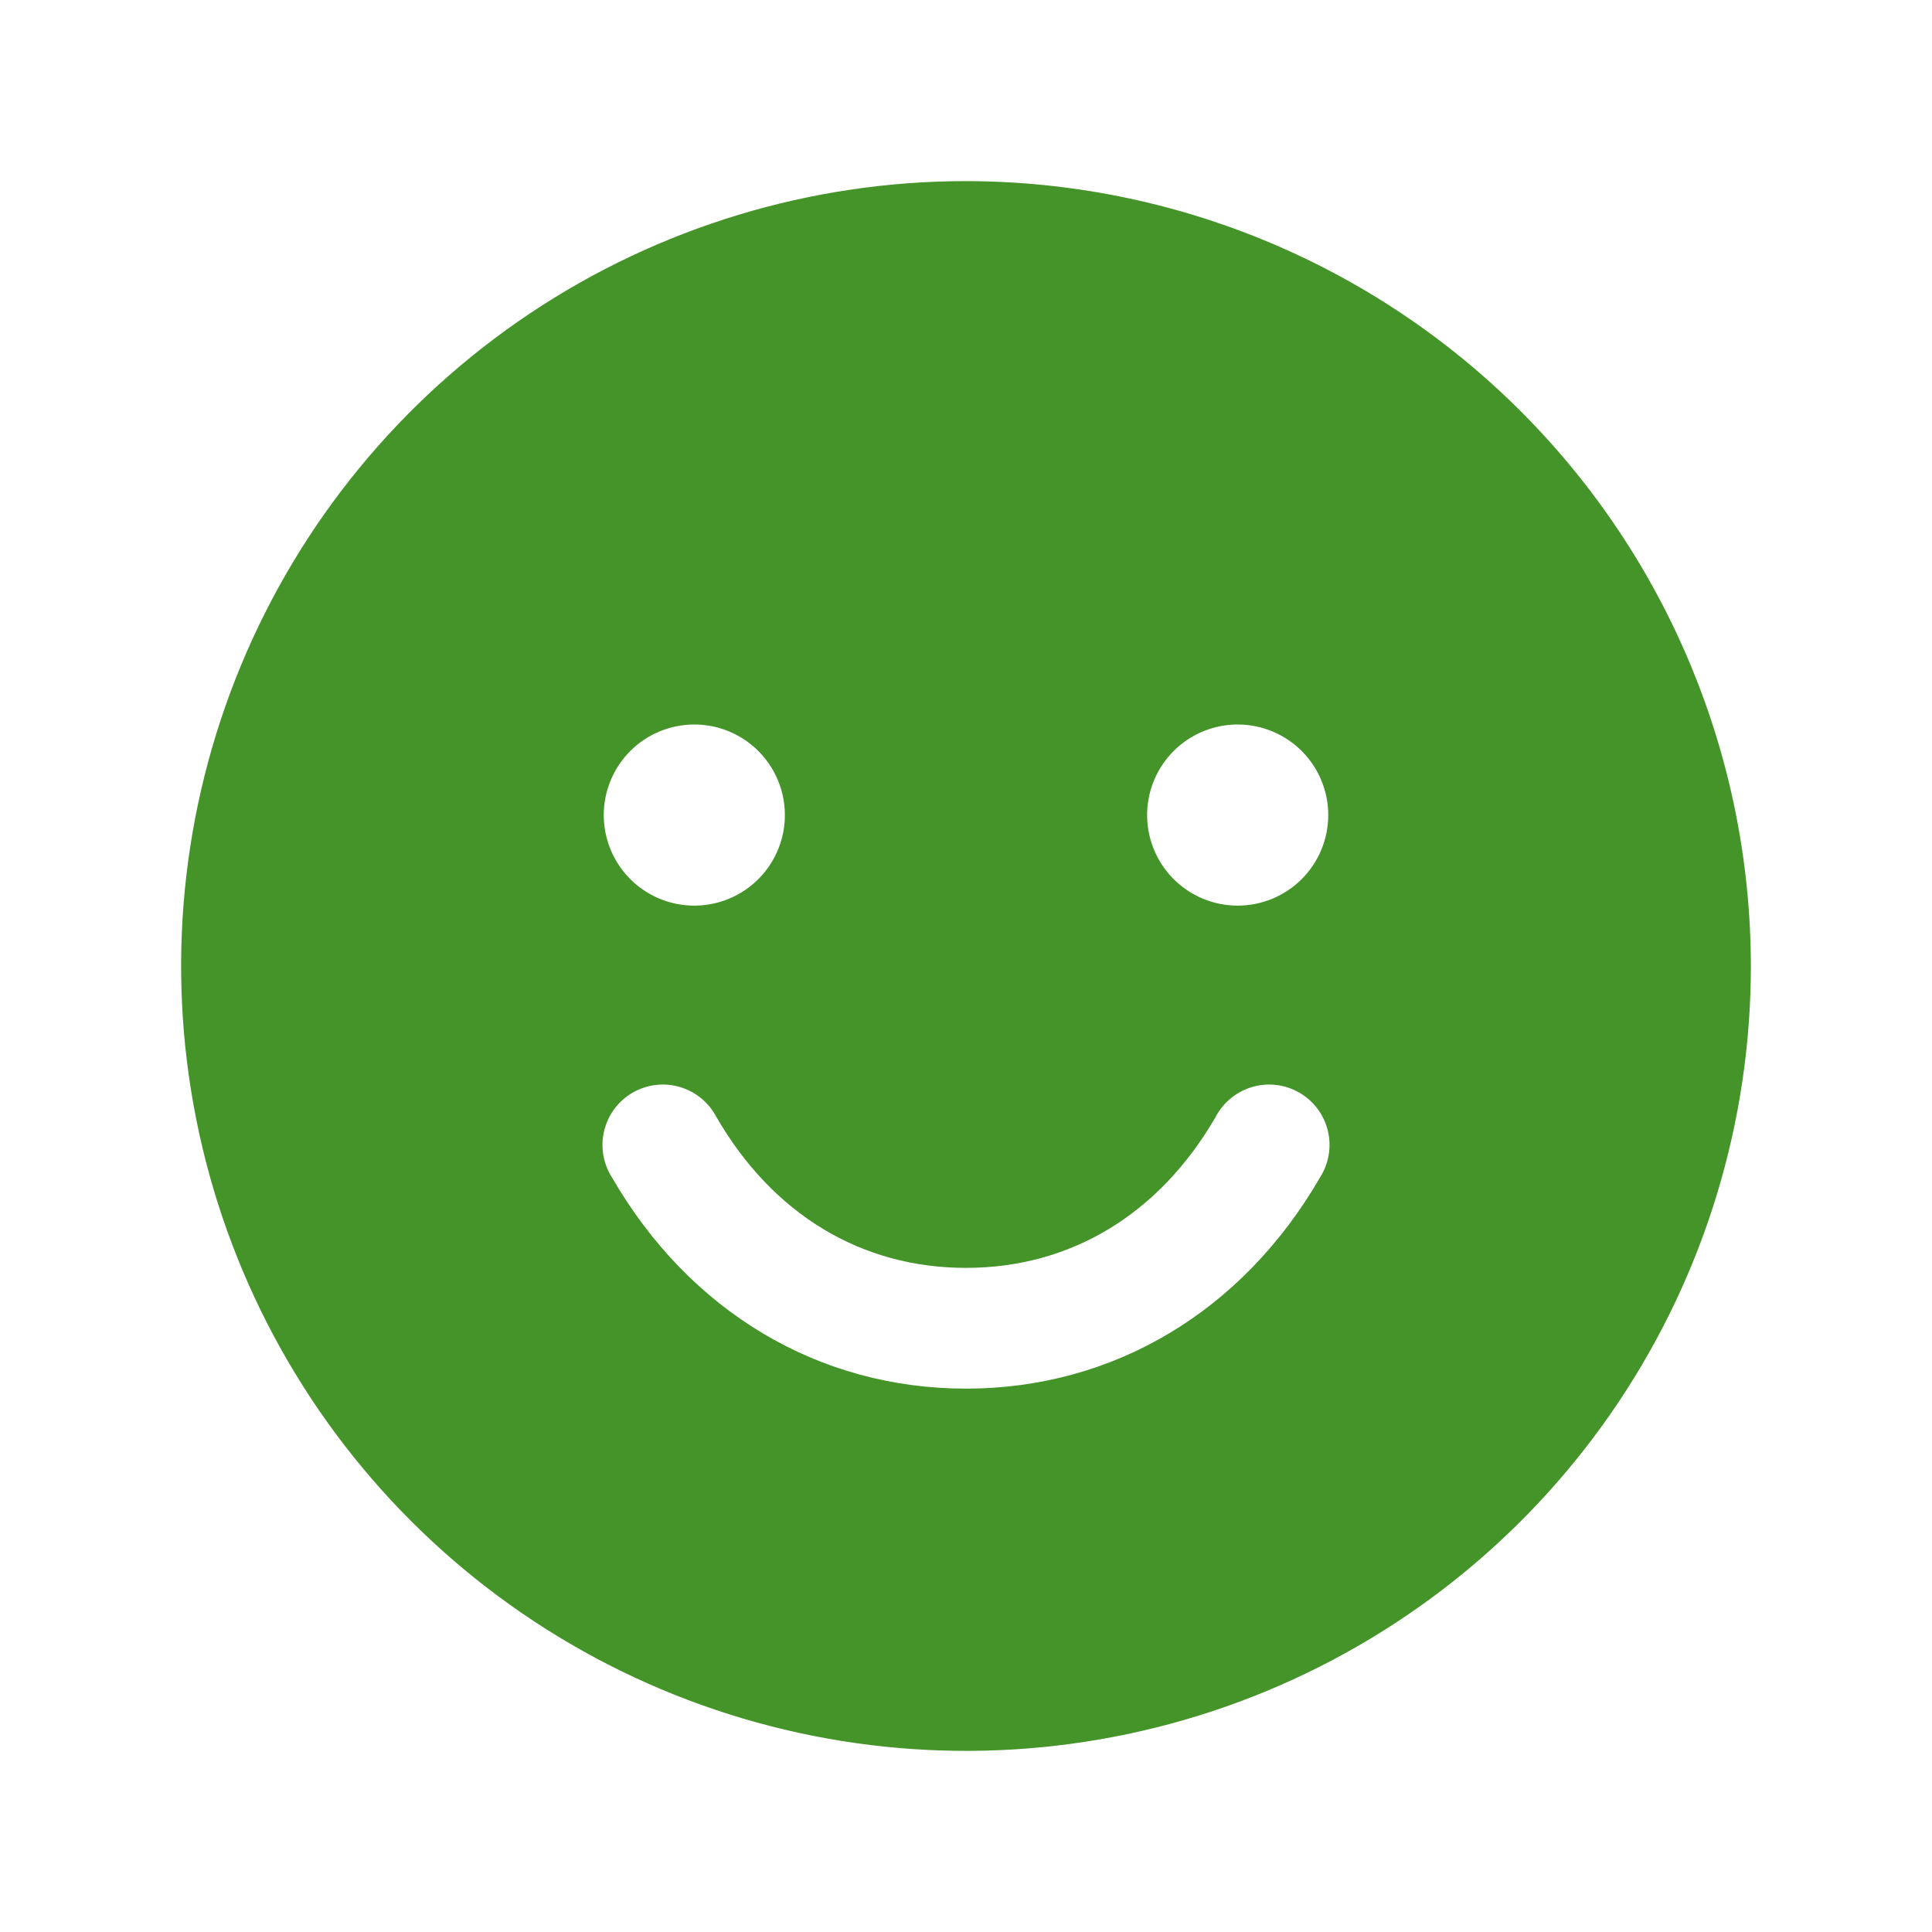 <svg width="244" height="244" viewBox="0 0 244 244" fill="none" xmlns="http://www.w3.org/2000/svg">
<path d="M122 22.875C102.395 22.875 83.23 28.689 66.929 39.581C50.628 50.473 37.923 65.954 30.421 84.067C22.918 102.179 20.955 122.11 24.78 141.338C28.605 160.567 38.045 178.229 51.908 192.092C65.771 205.955 83.433 215.396 102.662 219.22C121.89 223.045 141.821 221.082 159.934 213.58C178.046 206.077 193.527 193.372 204.419 177.071C215.311 160.77 221.125 141.605 221.125 122C221.097 95.719 210.645 70.522 192.061 51.939C173.478 33.355 148.281 22.903 122 22.875ZM87.688 91.5C89.95 91.5 92.161 92.171 94.042 93.428C95.923 94.684 97.389 96.471 98.254 98.561C99.12 100.65 99.347 102.95 98.905 105.169C98.464 107.388 97.375 109.425 95.775 111.025C94.175 112.625 92.138 113.714 89.919 114.155C87.7 114.597 85.4 114.37 83.311 113.504C81.221 112.639 79.434 111.173 78.178 109.292C76.921 107.411 76.25 105.2 76.25 102.938C76.25 99.904 77.455 96.995 79.6 94.85C81.745 92.705 84.654 91.5 87.688 91.5ZM166.721 148.688C156.913 165.644 140.615 175.375 122 175.375C103.386 175.375 87.087 165.653 77.279 148.688C76.728 147.82 76.357 146.849 76.19 145.834C76.023 144.82 76.064 143.782 76.308 142.783C76.553 141.784 76.997 140.845 77.614 140.022C78.231 139.199 79.008 138.51 79.898 137.995C80.789 137.481 81.774 137.152 82.795 137.028C83.816 136.904 84.851 136.987 85.839 137.274C86.826 137.56 87.746 138.044 88.542 138.695C89.338 139.346 89.994 140.151 90.471 141.062C97.591 153.367 108.78 160.125 122 160.125C135.22 160.125 146.41 153.358 153.529 141.062C154.006 140.151 154.662 139.346 155.458 138.695C156.254 138.044 157.174 137.56 158.161 137.274C159.149 136.987 160.184 136.904 161.205 137.028C162.226 137.152 163.211 137.481 164.102 137.995C164.992 138.51 165.769 139.199 166.386 140.022C167.003 140.845 167.447 141.784 167.692 142.783C167.937 143.782 167.977 144.82 167.81 145.834C167.643 146.849 167.272 147.82 166.721 148.688ZM156.313 114.375C154.05 114.375 151.839 113.704 149.958 112.447C148.077 111.191 146.611 109.404 145.746 107.314C144.88 105.225 144.653 102.925 145.095 100.706C145.536 98.487 146.625 96.45 148.225 94.85C149.825 93.25 151.863 92.161 154.081 91.72C156.3 91.278 158.6 91.505 160.689 92.371C162.779 93.236 164.566 94.702 165.822 96.583C167.079 98.464 167.75 100.675 167.75 102.938C167.75 105.971 166.545 108.88 164.4 111.025C162.255 113.17 159.346 114.375 156.313 114.375Z" fill="#449429"/>
</svg>
